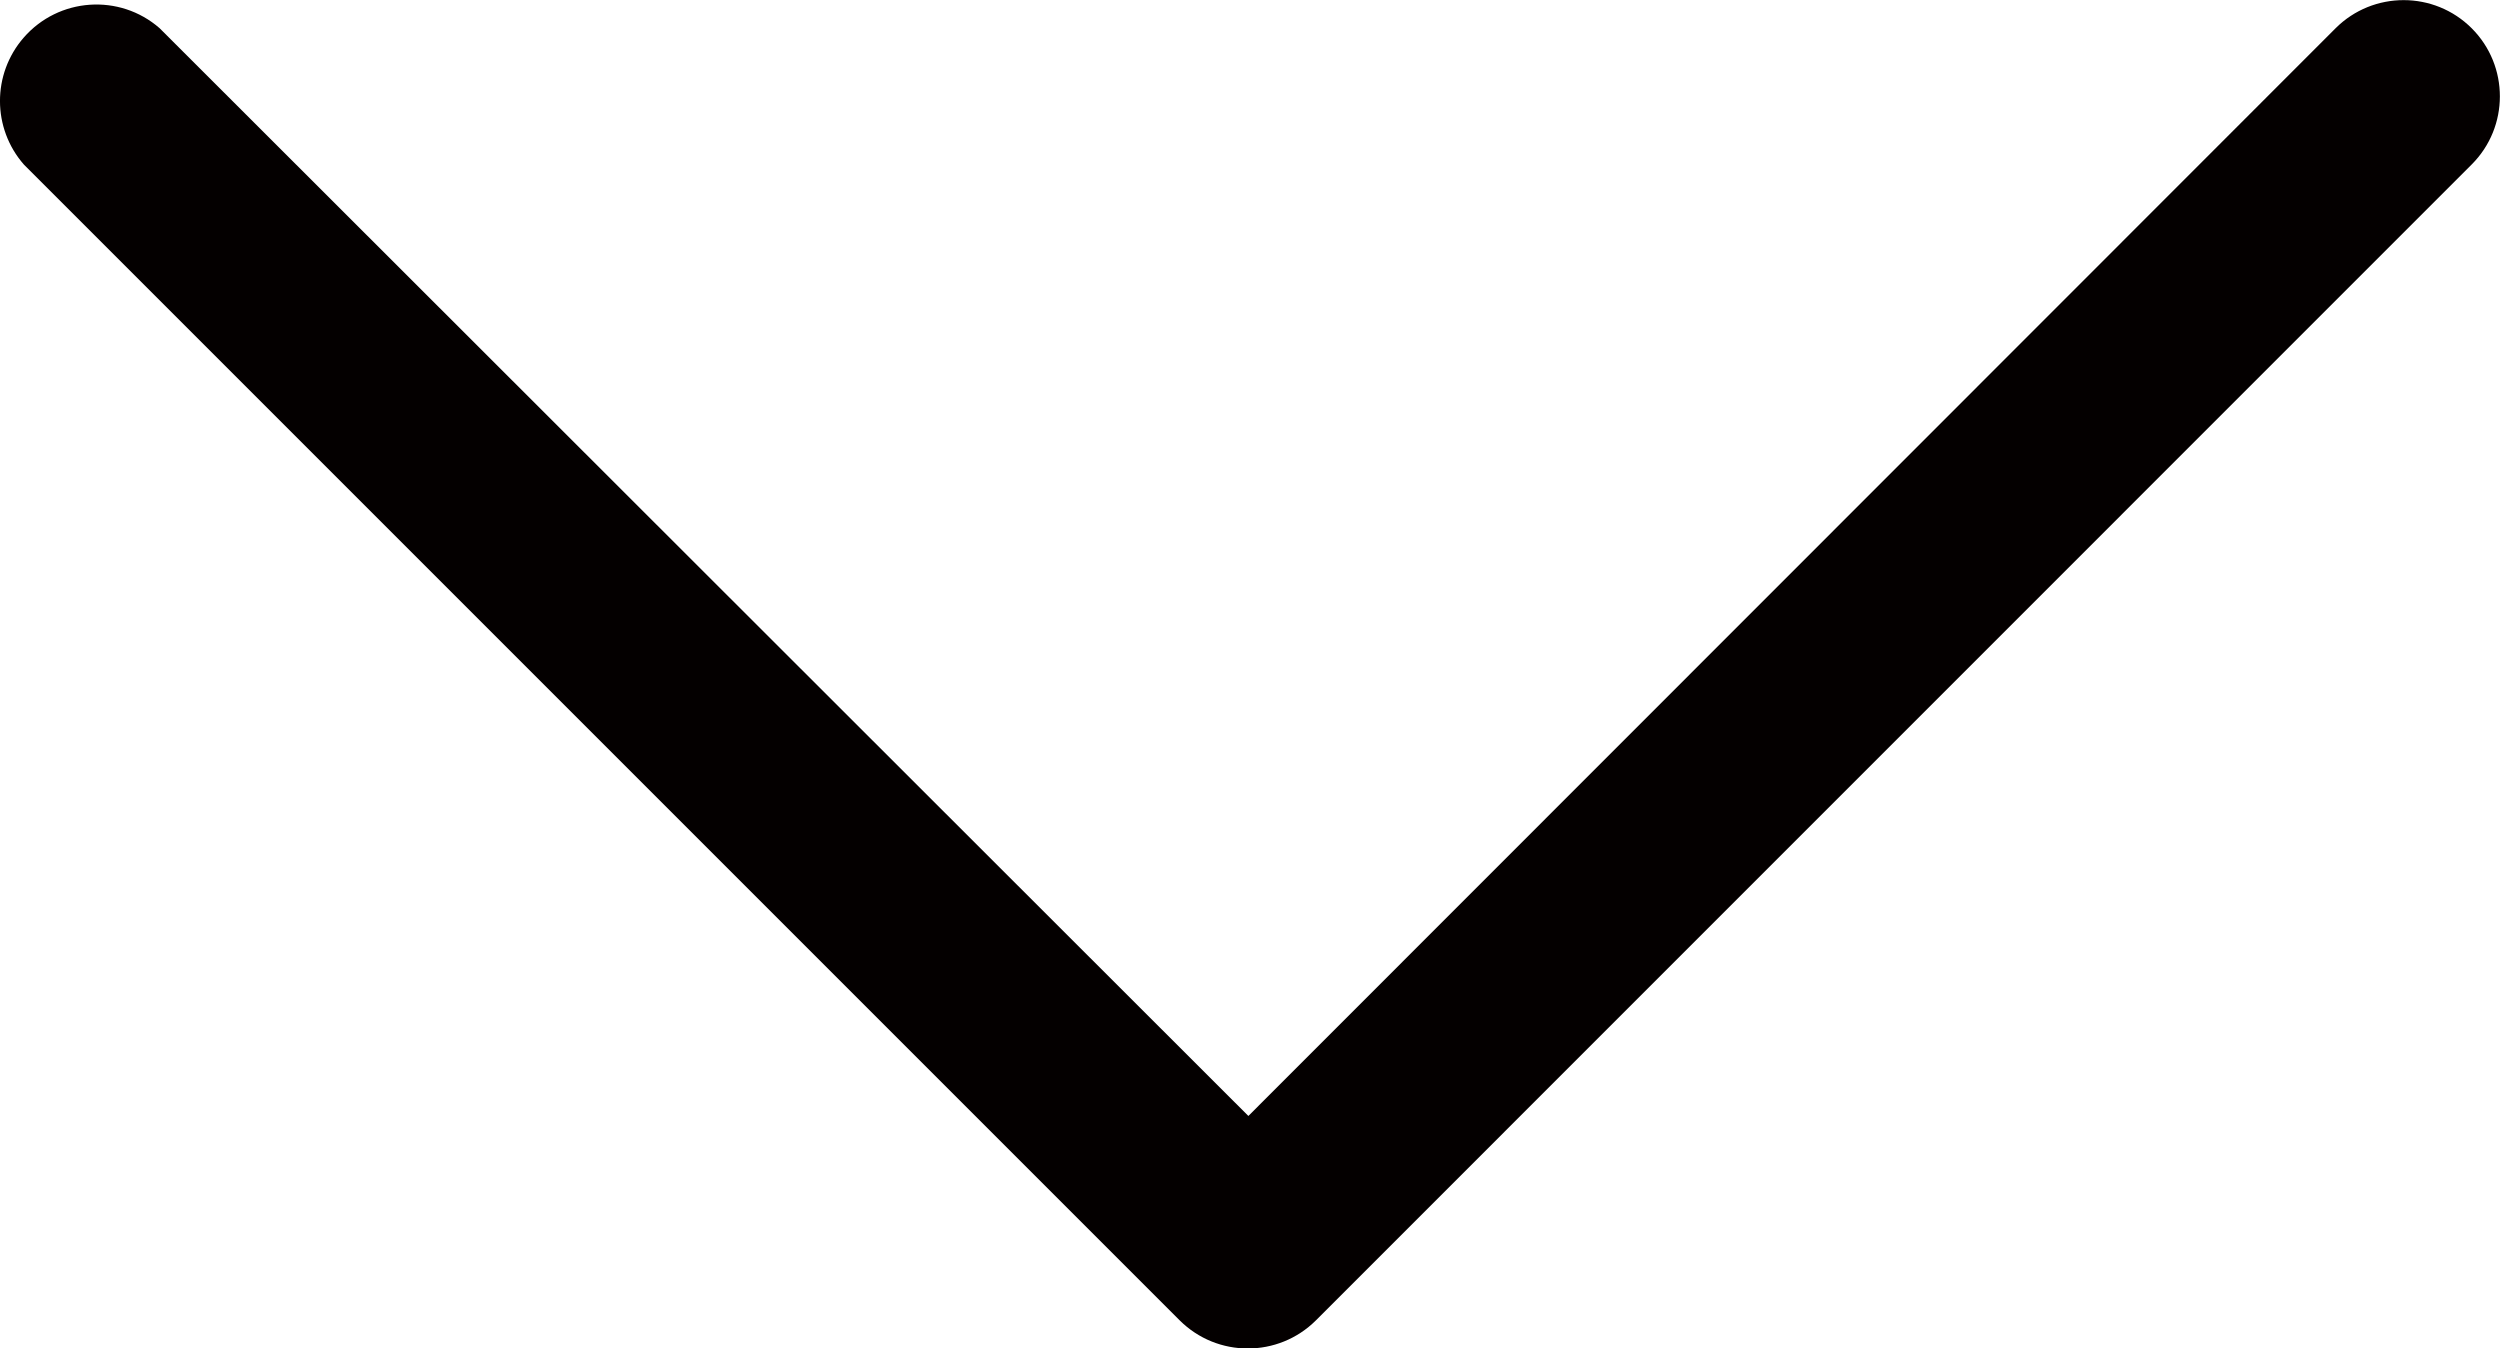 <?xml version="1.0" encoding="utf-8"?>
<!-- Generator: Adobe Illustrator 25.2.0, SVG Export Plug-In . SVG Version: 6.00 Build 0)  -->
<svg version="1.1" id="圖層_1" xmlns="http://www.w3.org/2000/svg" xmlns:xlink="http://www.w3.org/1999/xlink" x="0px" y="0px"
	 viewBox="0 0 19.976 10.774" style="enable-background:new 0 0 19.976 10.774;" xml:space="preserve">
<style type="text/css">
	.st0{fill:#040000;}
</style>
<path class="st0" d="M1.275,0.225C0.955-0.054,0.468-0.02,0.189,0.301c-0.253,0.291-0.252,0.724,0.002,1.014l9.235,9.235
	c0.301,0.3,0.788,0.3,1.089,0l9.235-9.236c0.3-0.3,0.3-0.788,0-1.088c-0.3-0.3-0.788-0.3-1.088,0L9.975,8.917L1.275,0.225z"/>
</svg>
